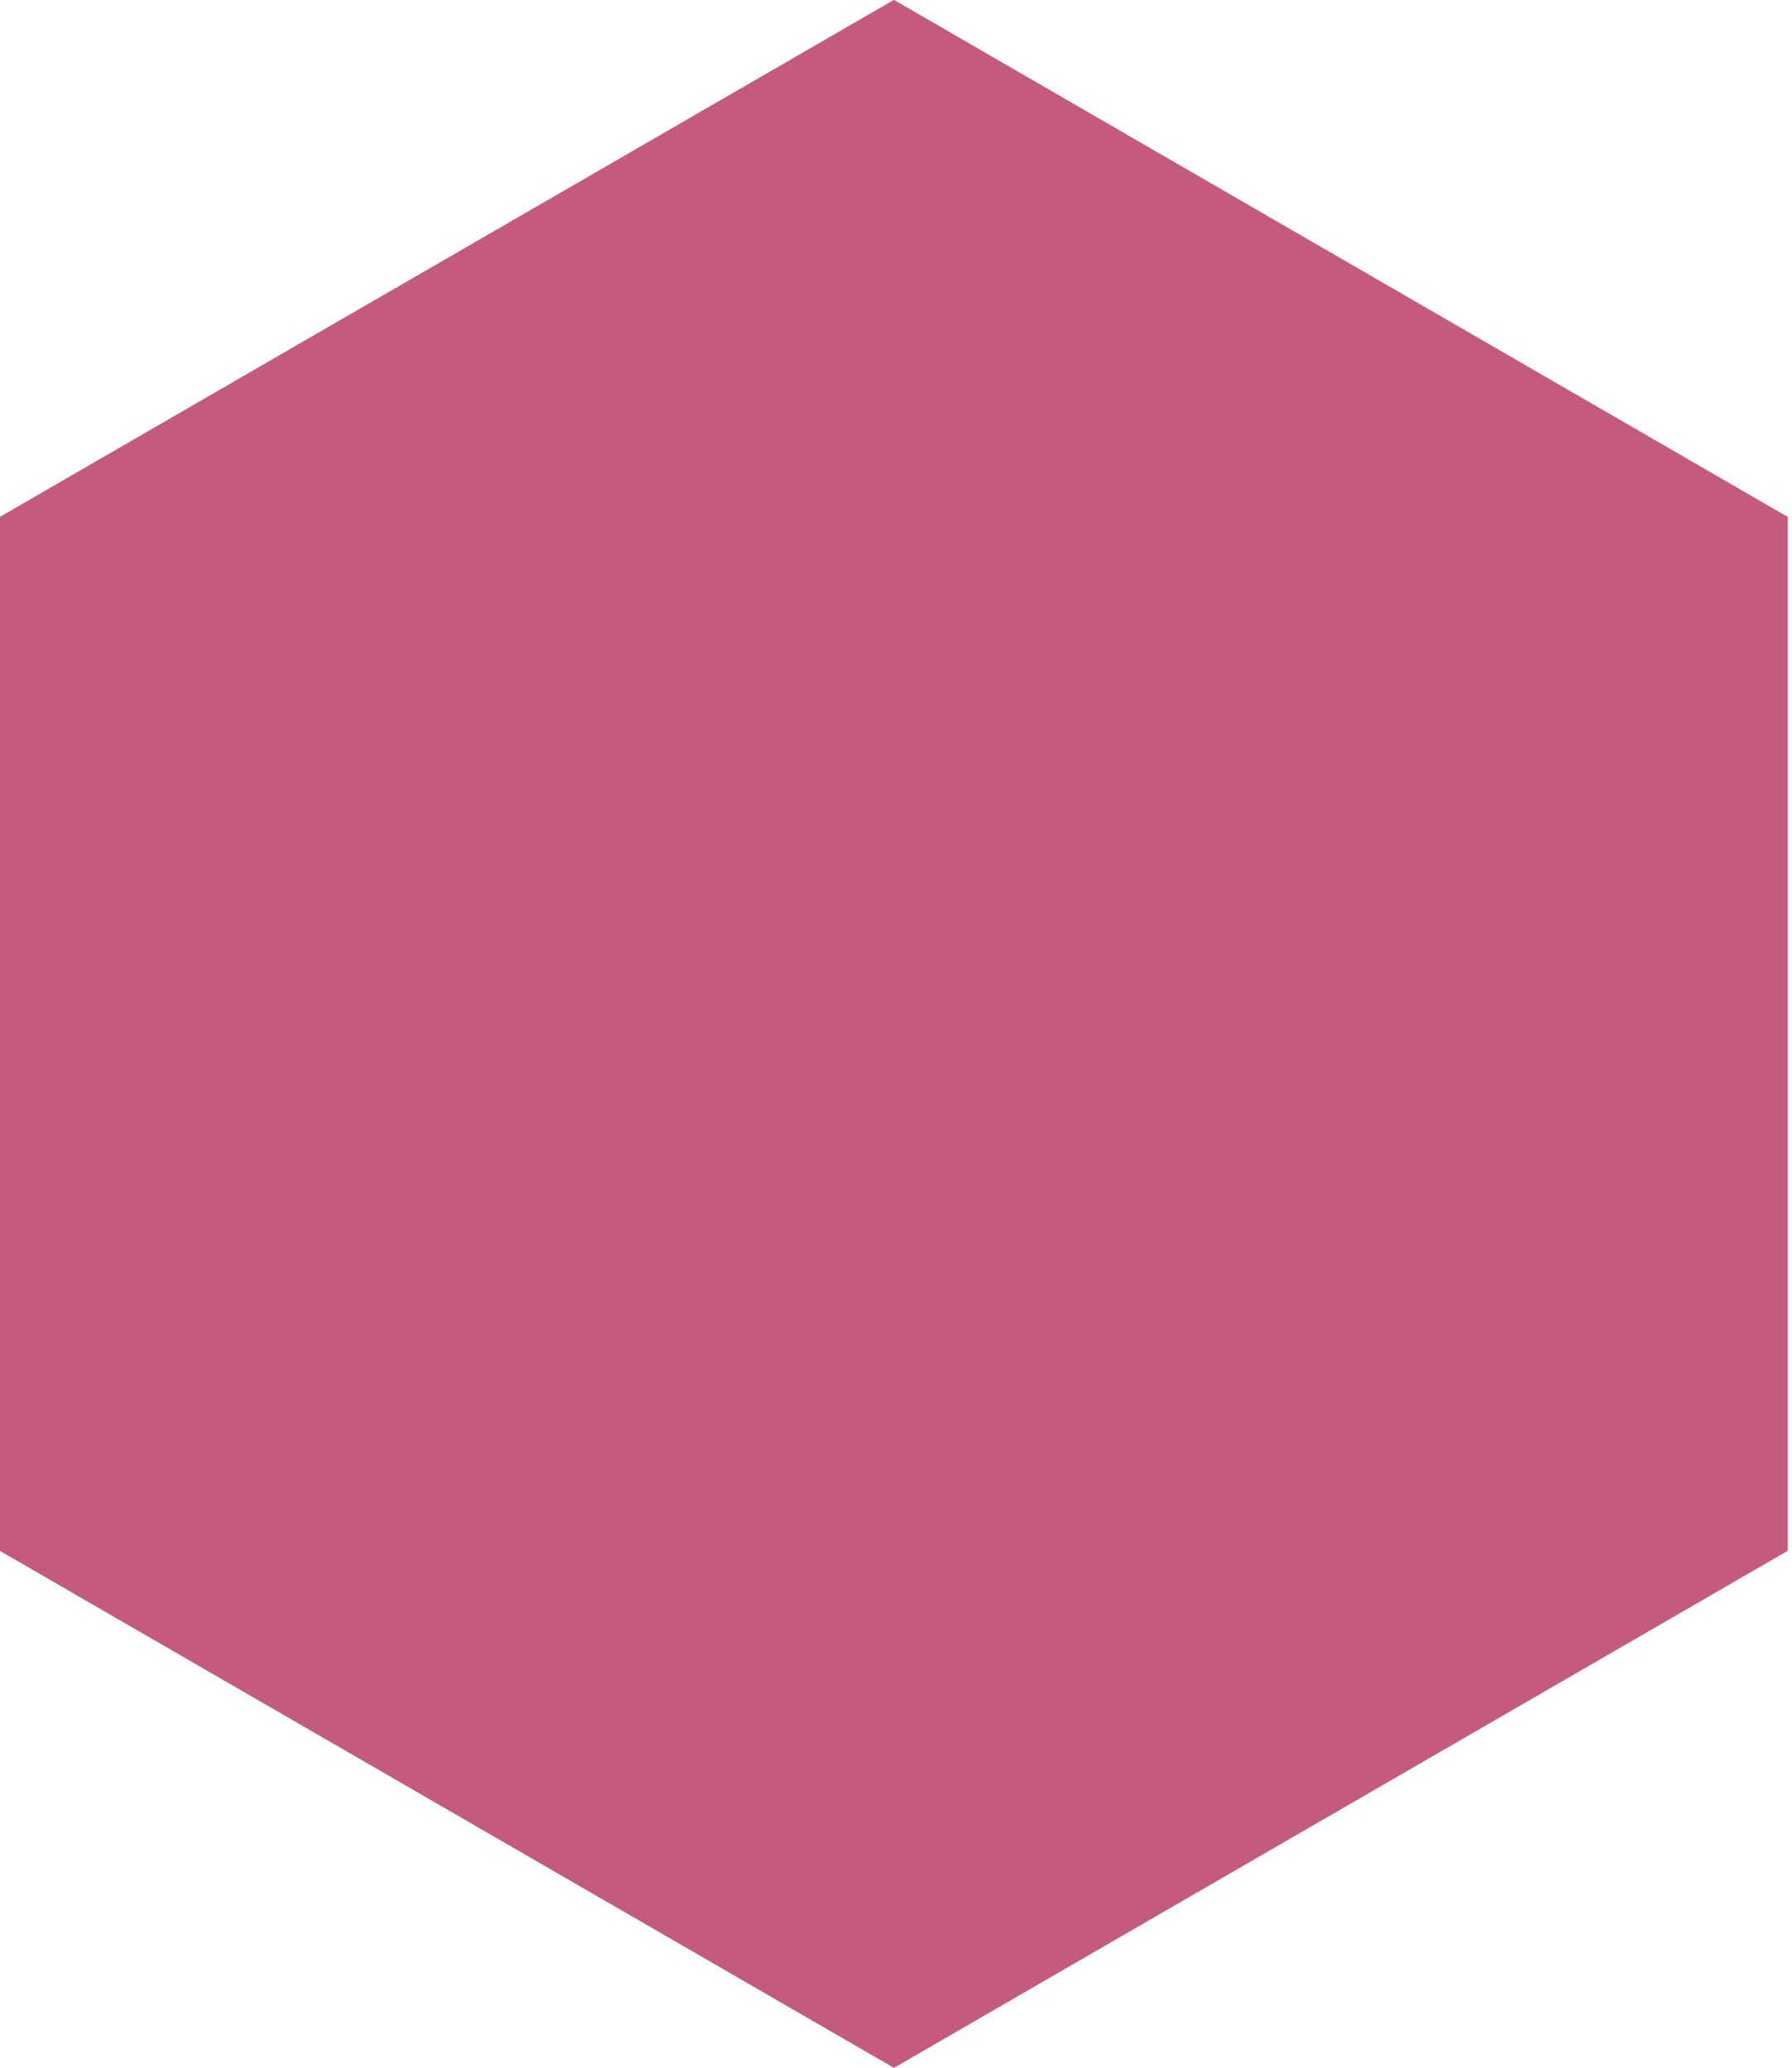 <svg xmlns="http://www.w3.org/2000/svg" xmlns:xlink="http://www.w3.org/1999/xlink" width="52" height="60" viewBox="0 0 52 60"><defs><path id="v40ta" d="M886.94 602l25.93 15v30l-25.93 15L861 647v-30z"/><clipPath id="v40tb"><use fill="#fff" xlink:href="#v40ta"/></clipPath></defs><g><g transform="translate(-861 -602)"><use fill="#c45b7d" xlink:href="#v40ta"/><use fill="#fff" fill-opacity="0" stroke="#c45b7d" stroke-miterlimit="50" stroke-width="4" clip-path="url(&quot;#v40tb&quot;)" xlink:href="#v40ta"/></g></g></svg>